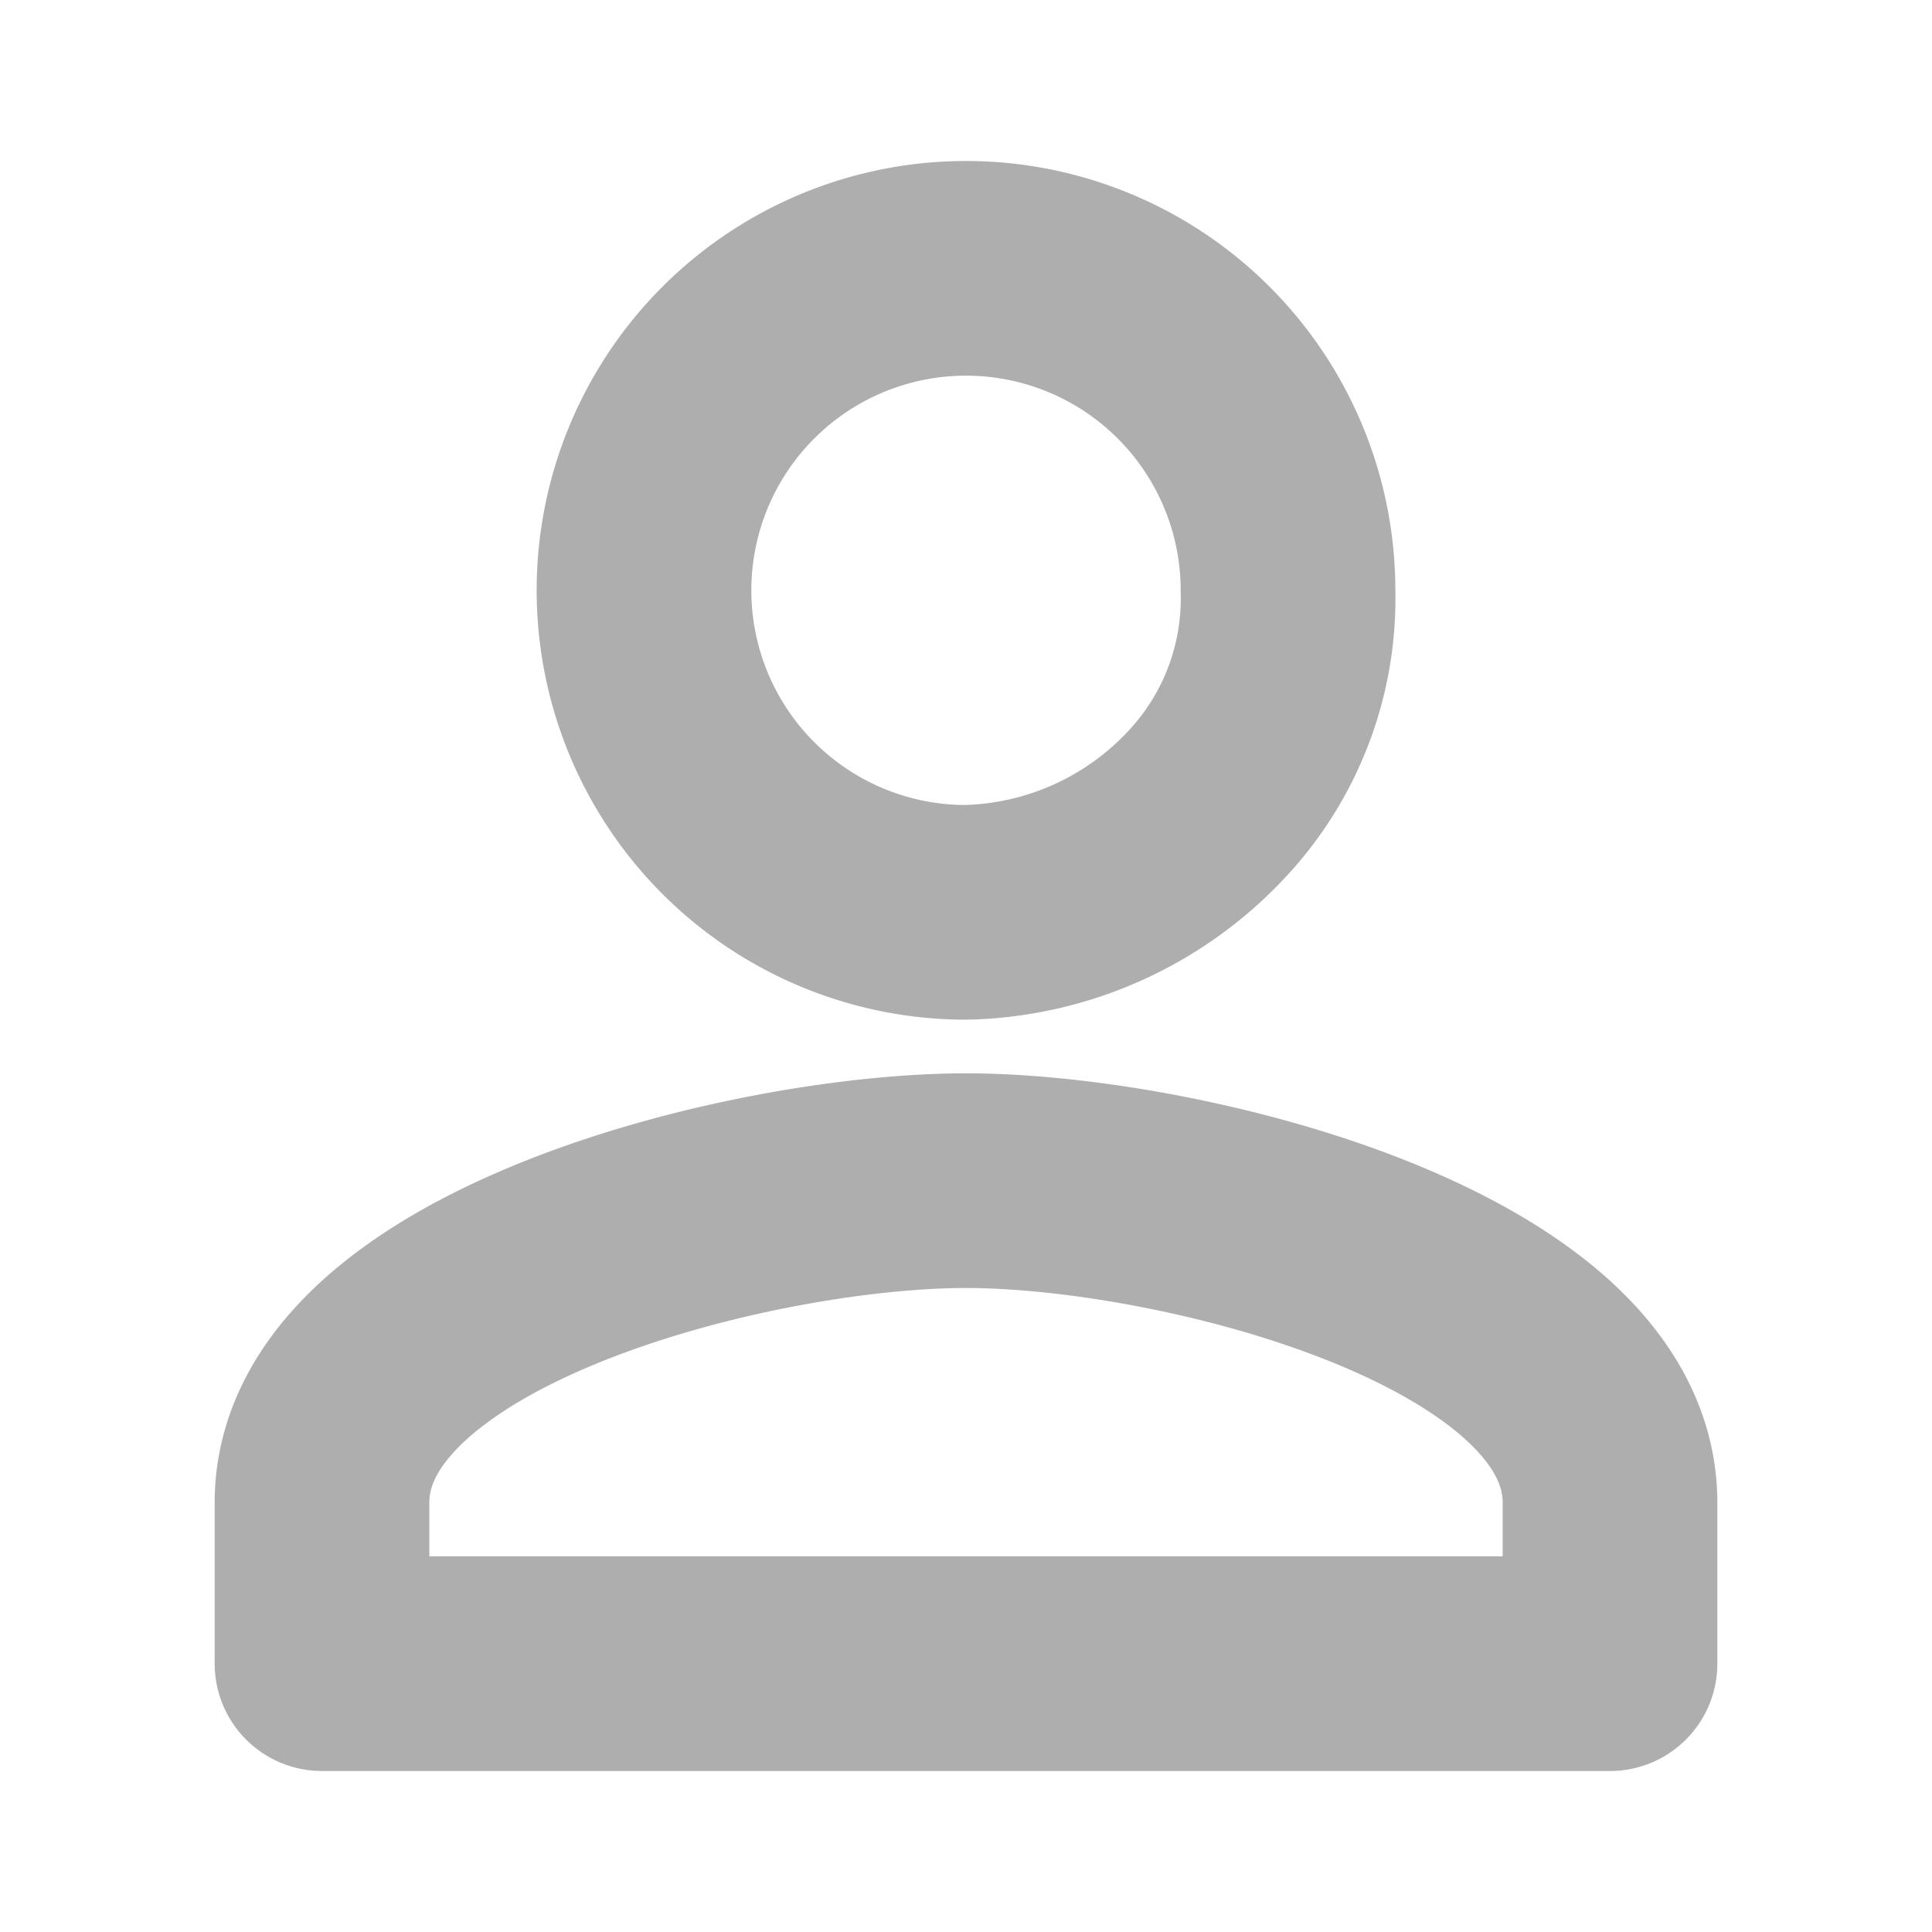 <svg xmlns="http://www.w3.org/2000/svg" width="18" height="18">
    <path data-name="Rectangle 2659" style="fill:none" d="M0 0h18v18H0z"/>
    <path d="M6 4a3.166 3.166 0 0 0 2.243-1.007A2.8 2.8 0 0 0 9 1a3 3 0 1 0-3 3zm0 2.5c-2 0-6 1-6 3V11h12V9.5c0-2-4-3-6-3z" transform="translate(3 4.5)" style="stroke:#aeaeae;stroke-linejoin:round;stroke-width:2px;fill:none"/>
</svg>
